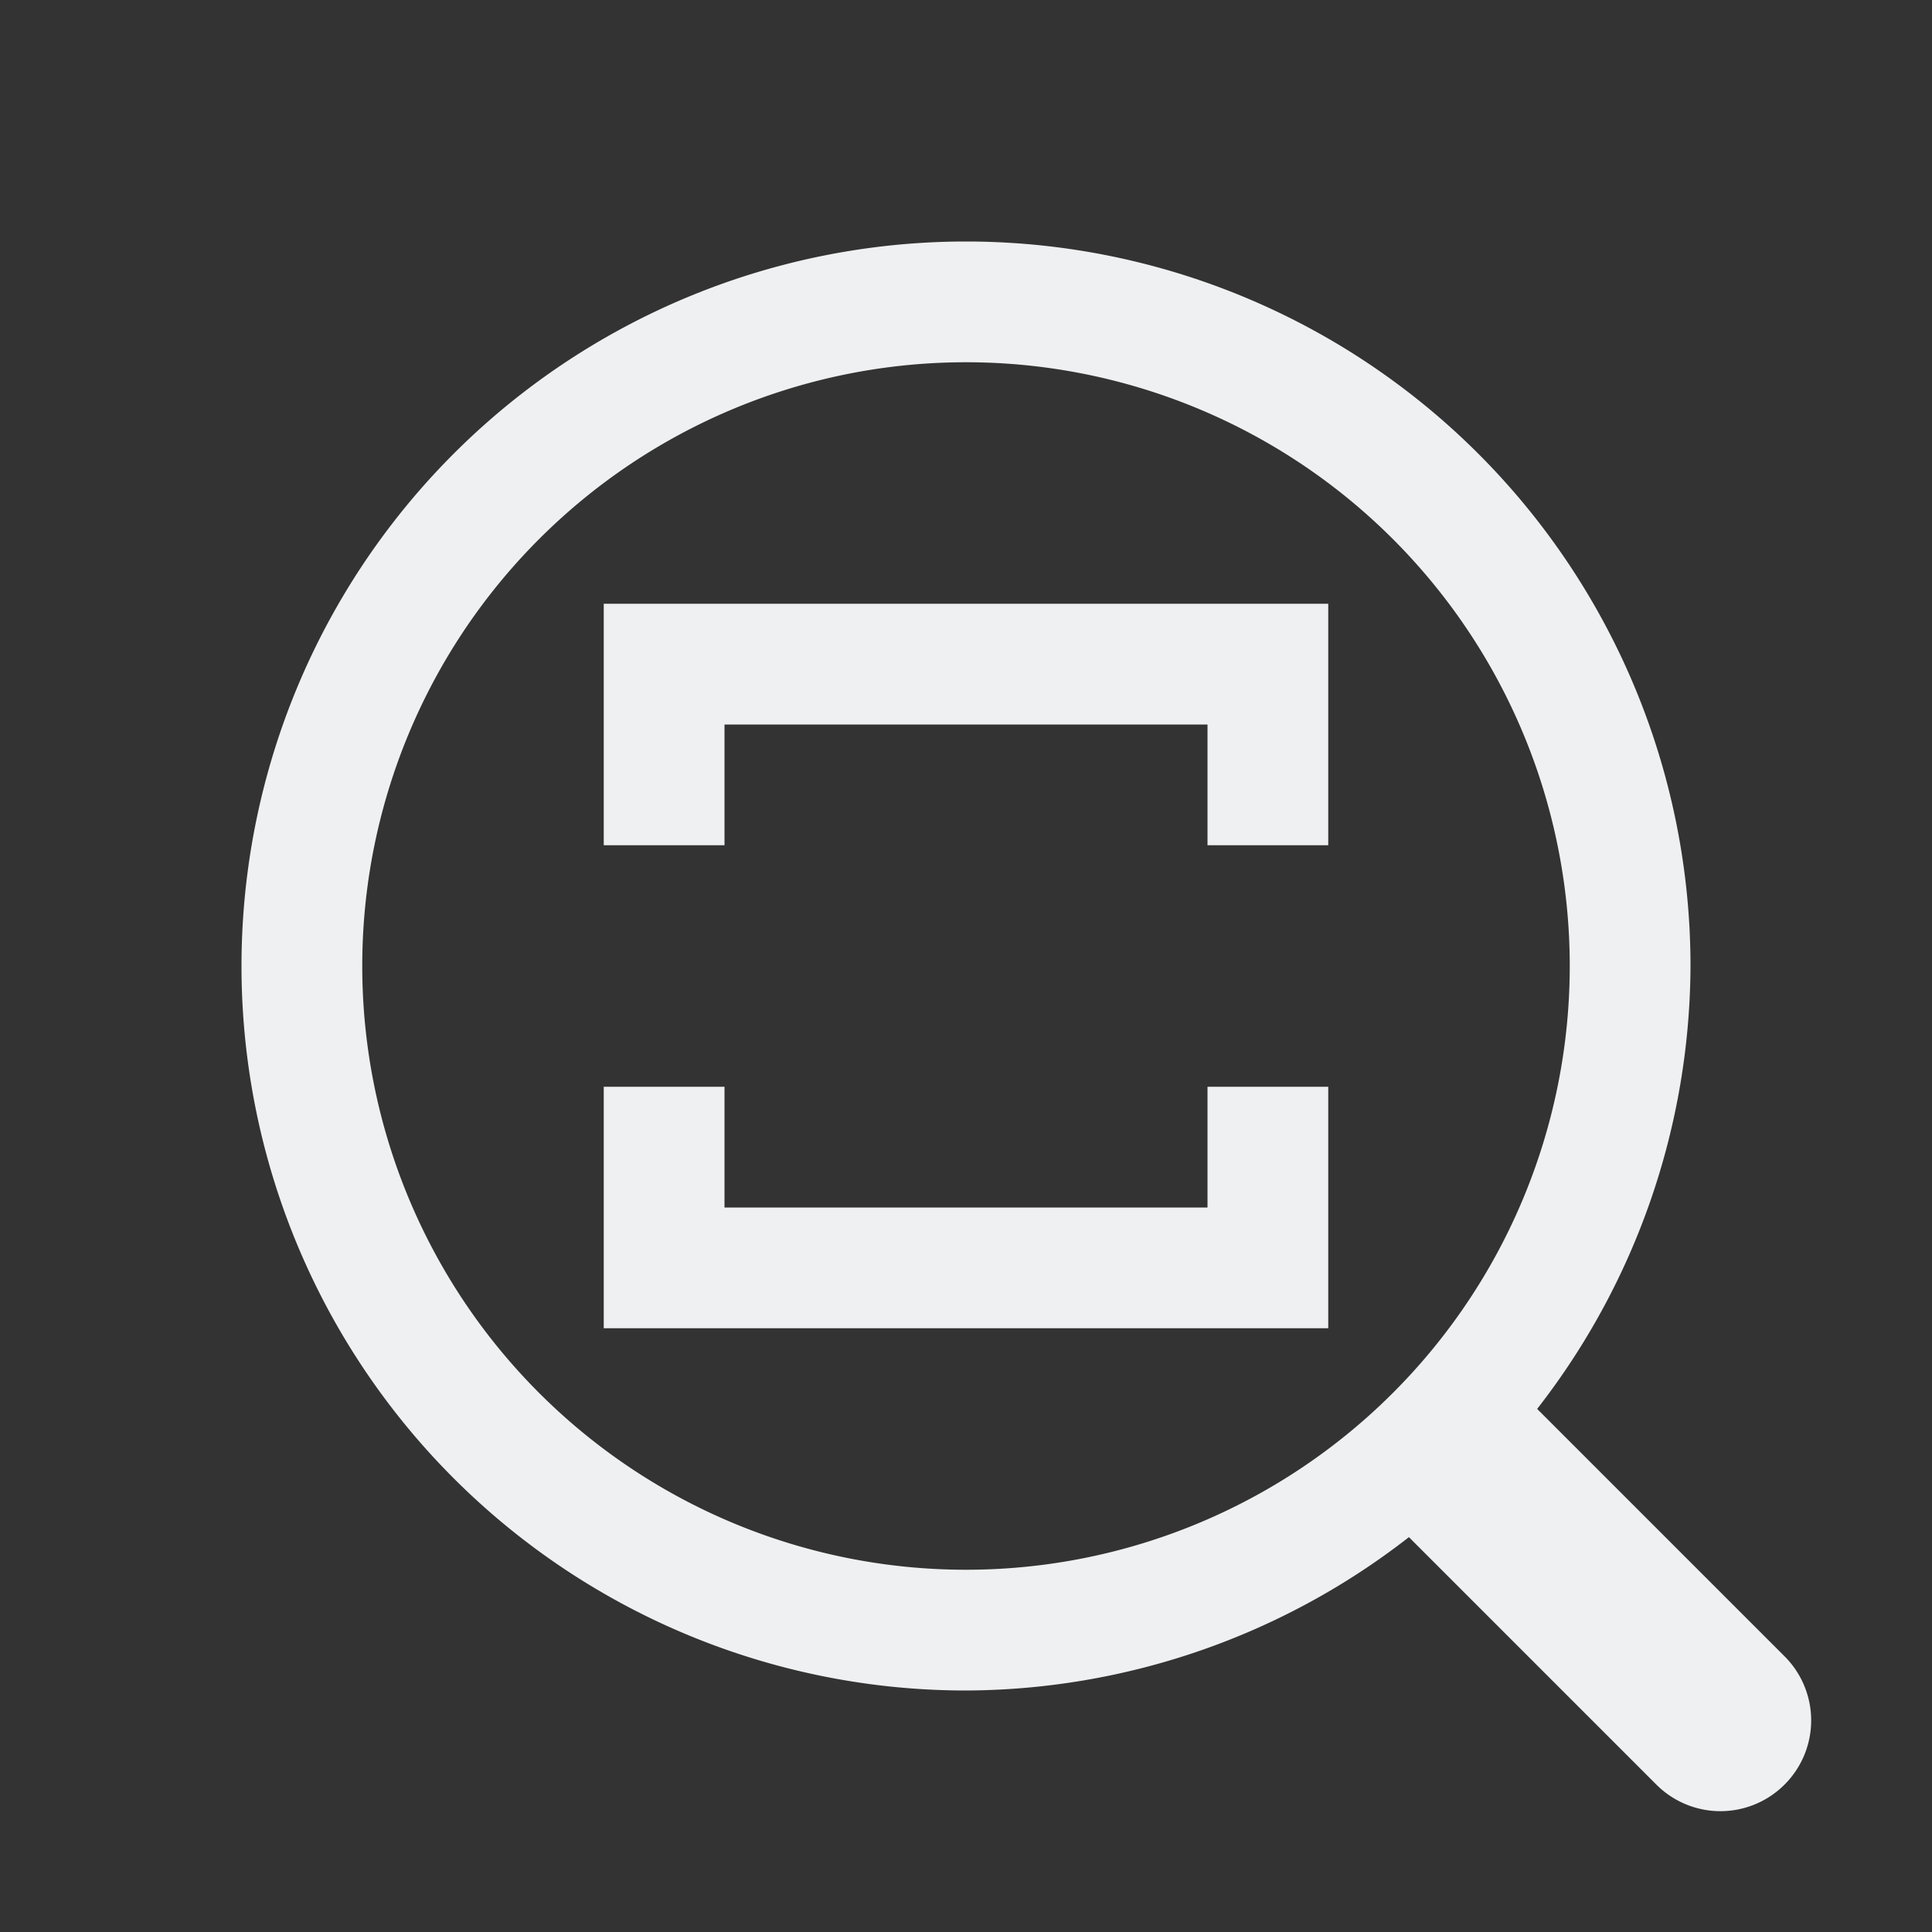 <svg id="svg859" version="1.1" viewBox="0 0 16 16" xmlns="http://www.w3.org/2000/svg">
       <rect x="0" y="0" width="16" height="16" fill="#333333" stroke="none"/>
       <defs id="defs3051">
    <style type="text/css" id="current-color-scheme">
        .ColorScheme-Text {            color:#eff0f1;        }
    </style>
    </defs>
    <g id="layer1">
        <path id="path289" d="m8 2a6 6 0 0 0-6 6 6 6 0 0 0 6 6 6 6 0 0 0 3.668-1.27l2.049 2.049a0.75 0.75 0 0 0 1.062 0 0.75 0.75 0 0 0 0-1.062l-2.049-2.049a6 6 0 0 0 1.27-3.668 6 6 0 0 0-6-6zm0 1a5 5 0 0 1 5 5 5 5 0 0 1-5 5 5 5 0 0 1-5-5 5 5 0 0 1 5-5zm-3 2v1 1h1v-1h4v1h1v-1-1h-6zm0 4v1 1h6v-1-1h-1v1h-4v-1h-1z" class="ColorScheme-Text" fill="currentColor" style="paint-order:markers stroke fill"/>
    </g>
</svg>
